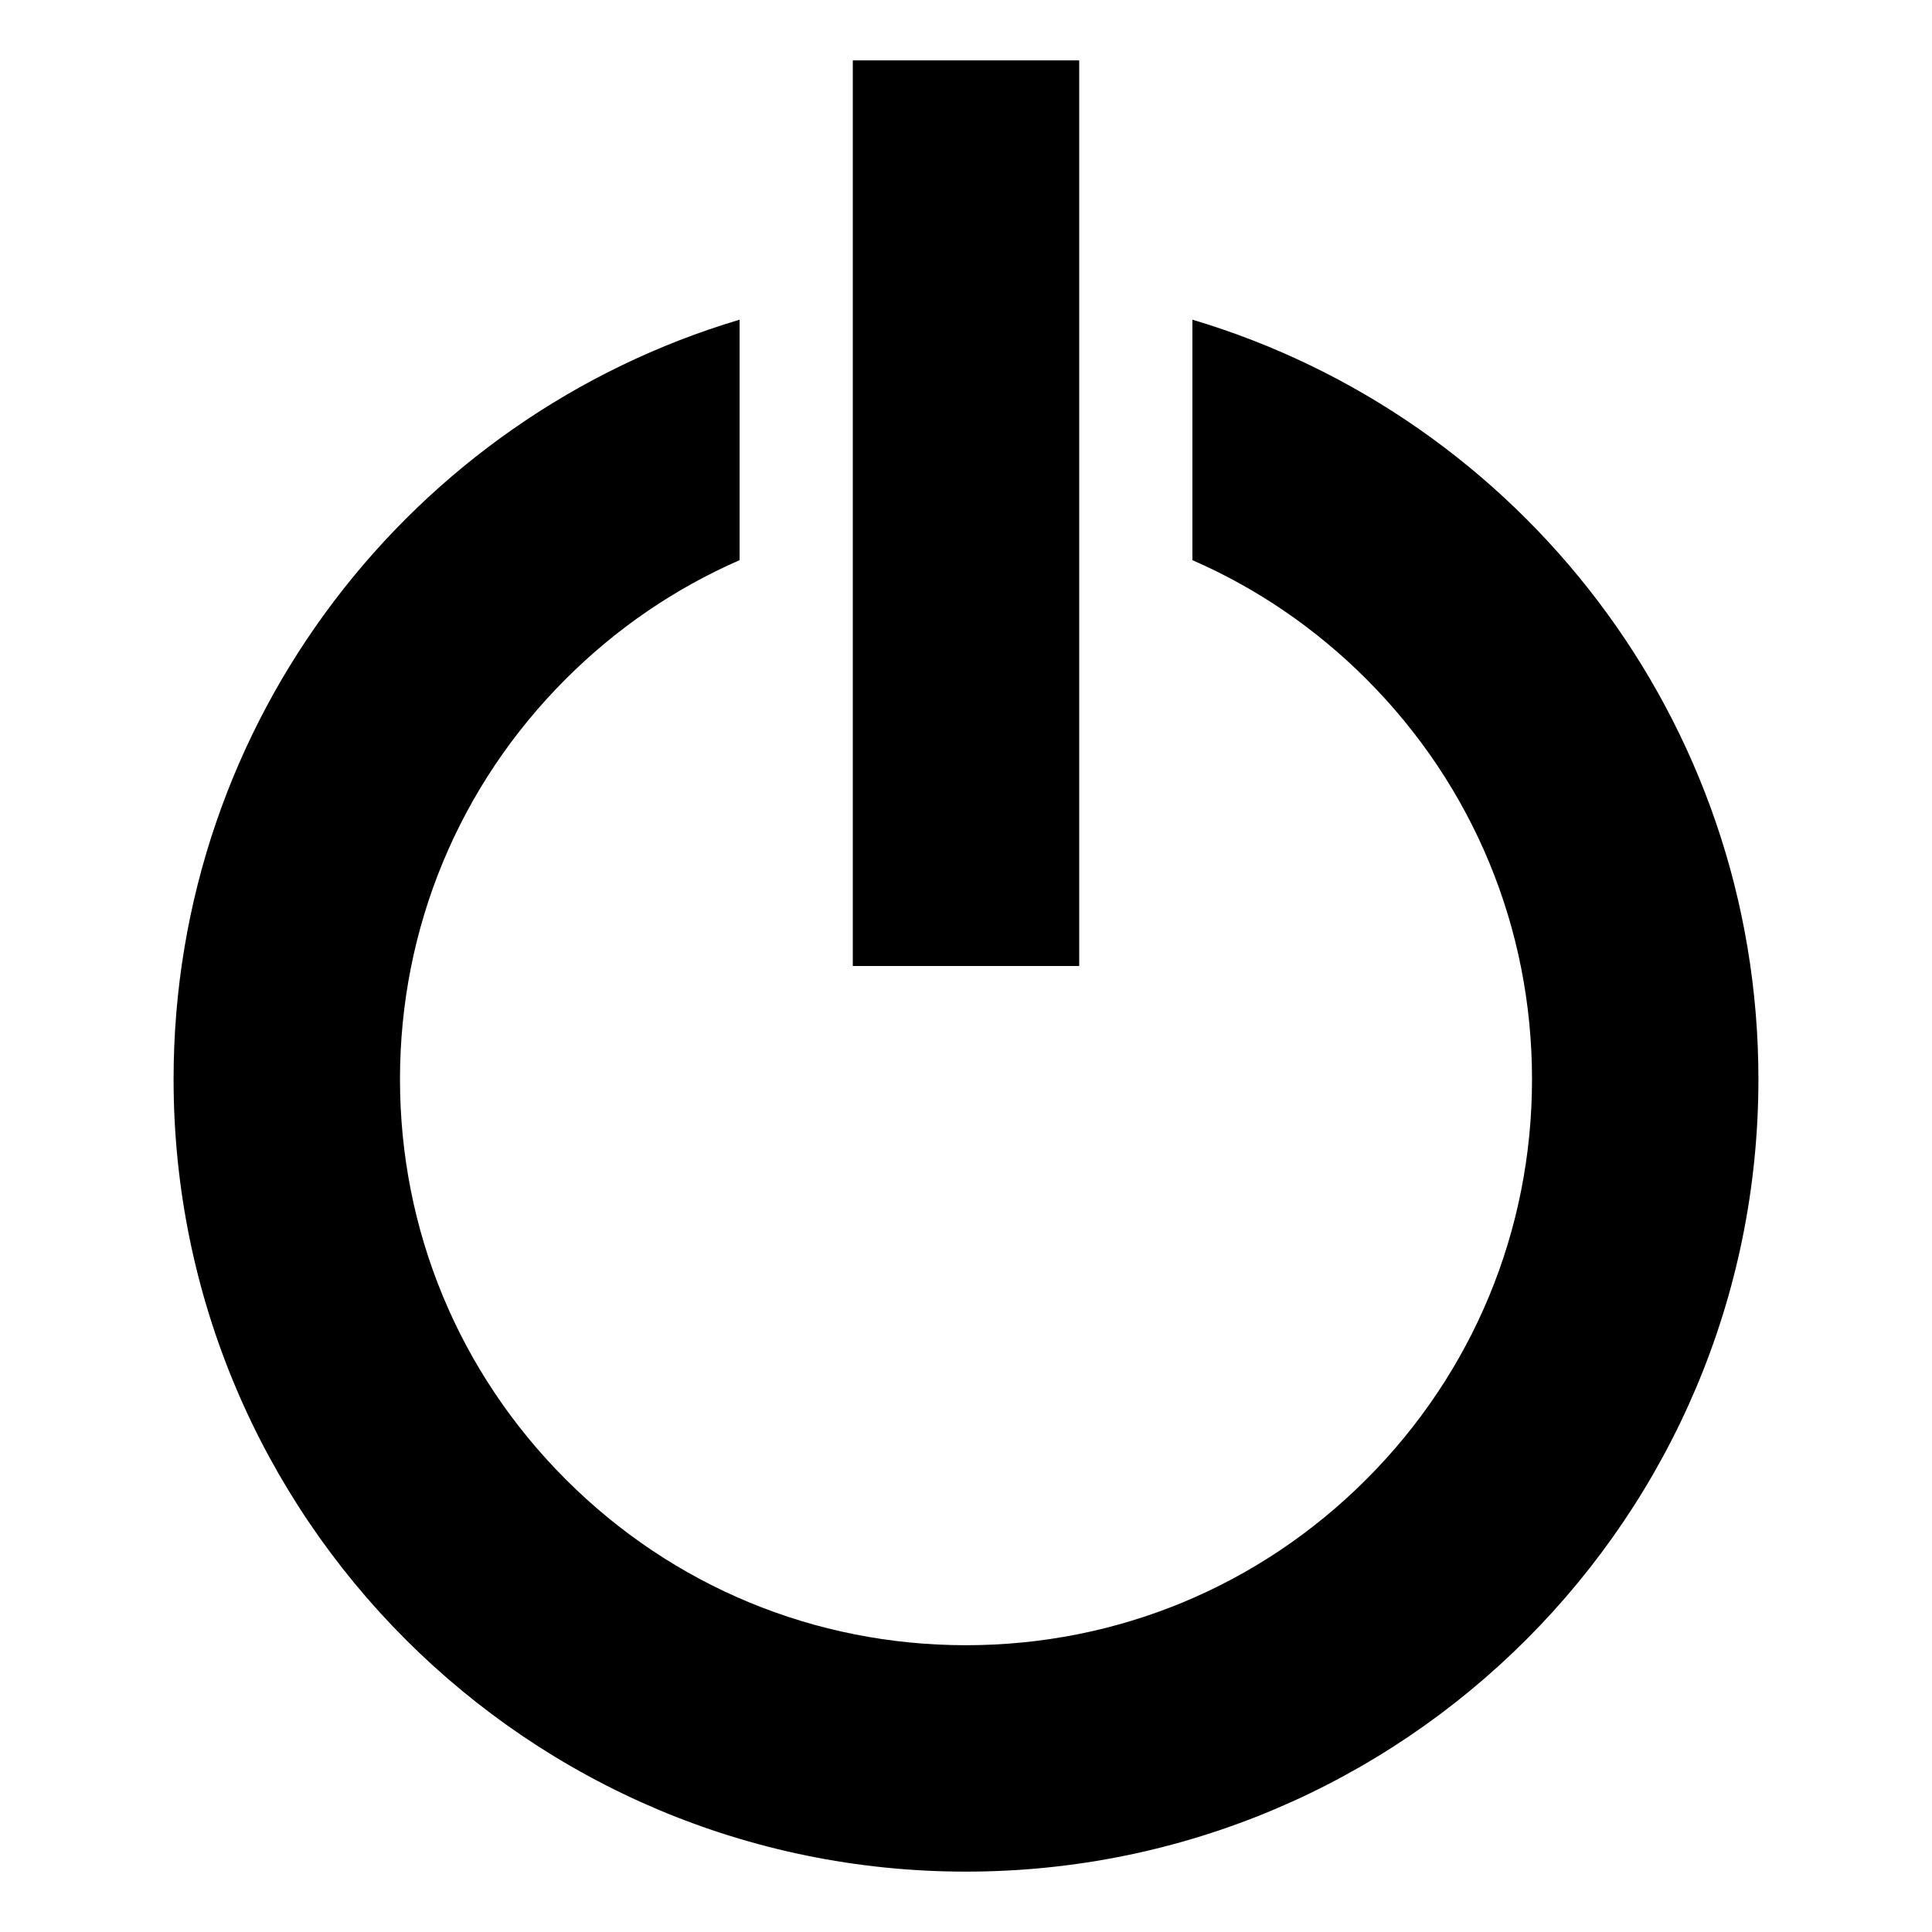 <?xml version="1.0" encoding="utf-8"?>
<!-- Generated by IcoMoon.io -->
<!DOCTYPE svg PUBLIC "-//W3C//DTD SVG 1.1//EN" "http://www.w3.org/Graphics/SVG/1.1/DTD/svg11.dtd">
<svg version="1.1" xmlns="http://www.w3.org/2000/svg" xmlns:xlink="http://www.w3.org/1999/xlink" width="32" height="32" viewBox="0 0 32 32">
<path d="M19.75 5.295v3.983c1.061 0.463 2.036 1.125 2.879 1.968 1.771 1.771 2.746 4.125 2.746 6.629s-0.975 4.858-2.746 6.629c-1.771 1.771-4.125 2.746-6.629 2.746s-4.858-0.975-6.629-2.746c-1.771-1.771-2.746-4.125-2.746-6.629s0.975-4.858 2.746-6.629c0.843-0.843 1.818-1.505 2.879-1.968v-3.983c-5.421 1.614-9.375 6.635-9.375 12.58 0 7.249 5.876 13.125 13.125 13.125s13.125-5.876 13.125-13.125c0-5.945-3.954-10.967-9.375-12.58zM14.125 1h3.75v15h-3.75z"></path>
</svg>
